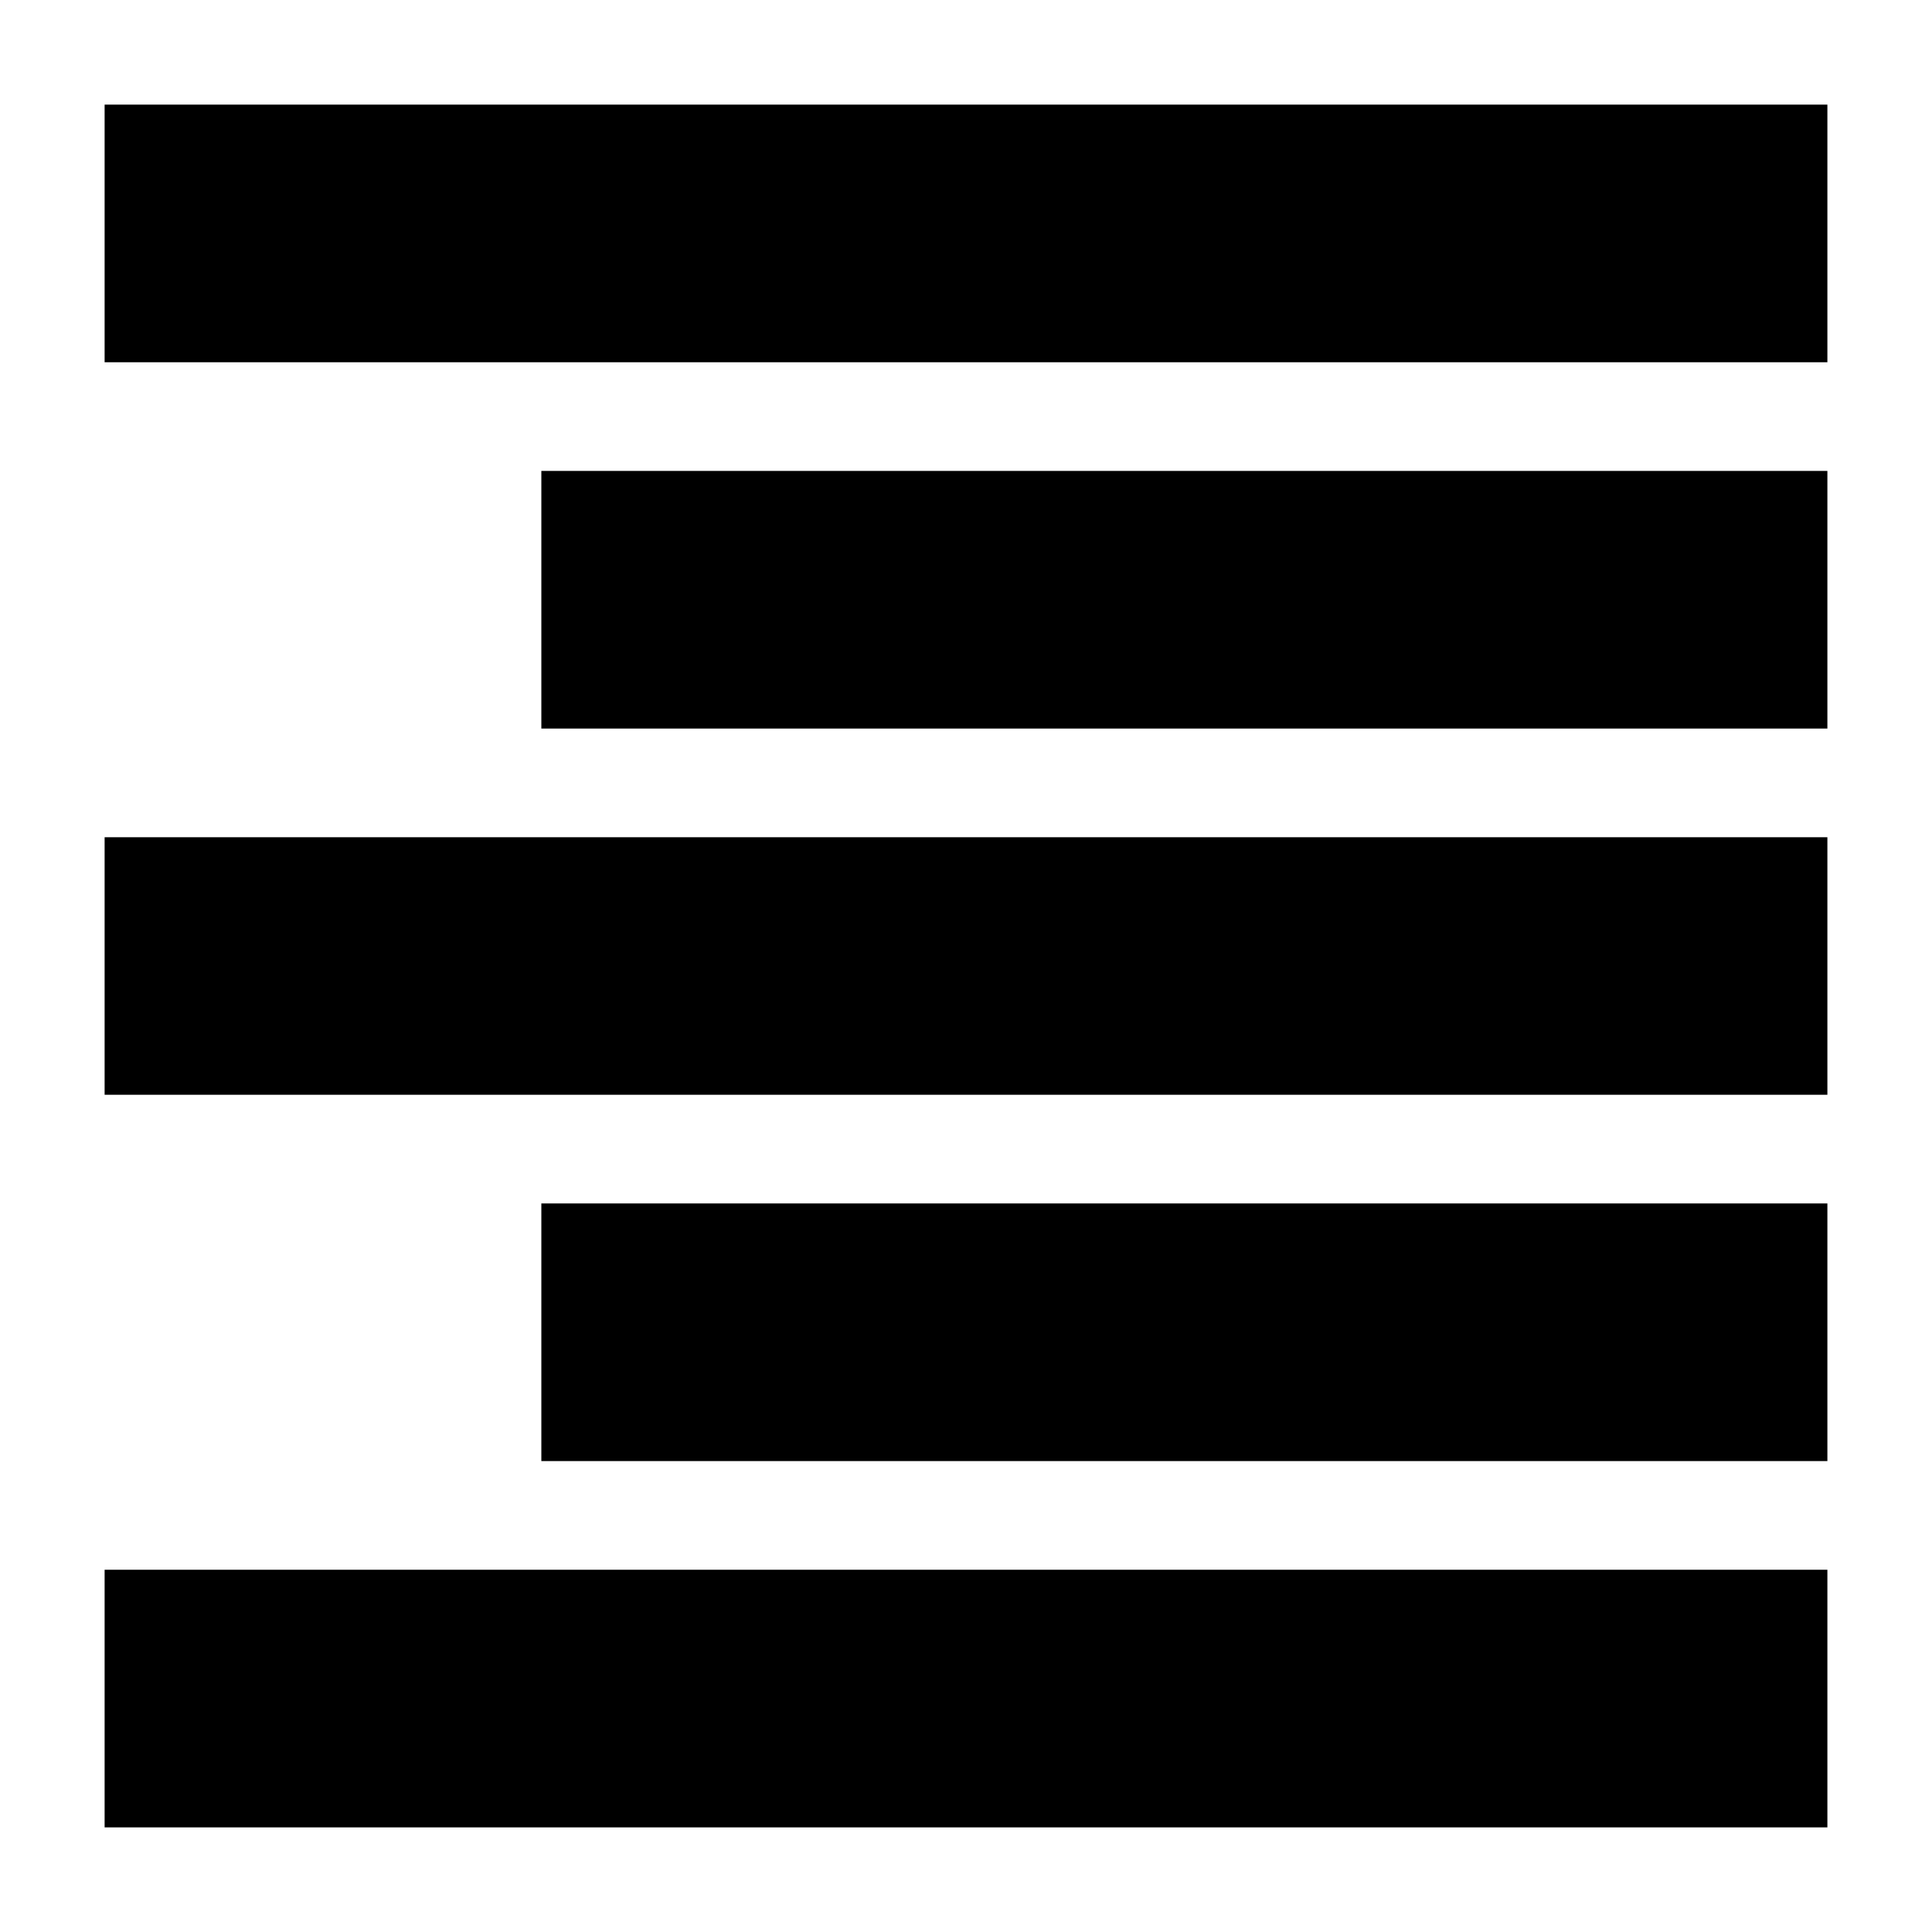 <svg xmlns="http://www.w3.org/2000/svg" height="20" width="20"><path d="M1.083 18.917V16.25h17.834v2.667Zm4.521-3.792v-2.667h13.313v2.667Zm-4.521-3.792V8.667h17.834v2.666Zm4.521-3.791V4.875h13.313v2.667ZM1.083 3.75V1.083h17.834V3.75Z"/></svg>